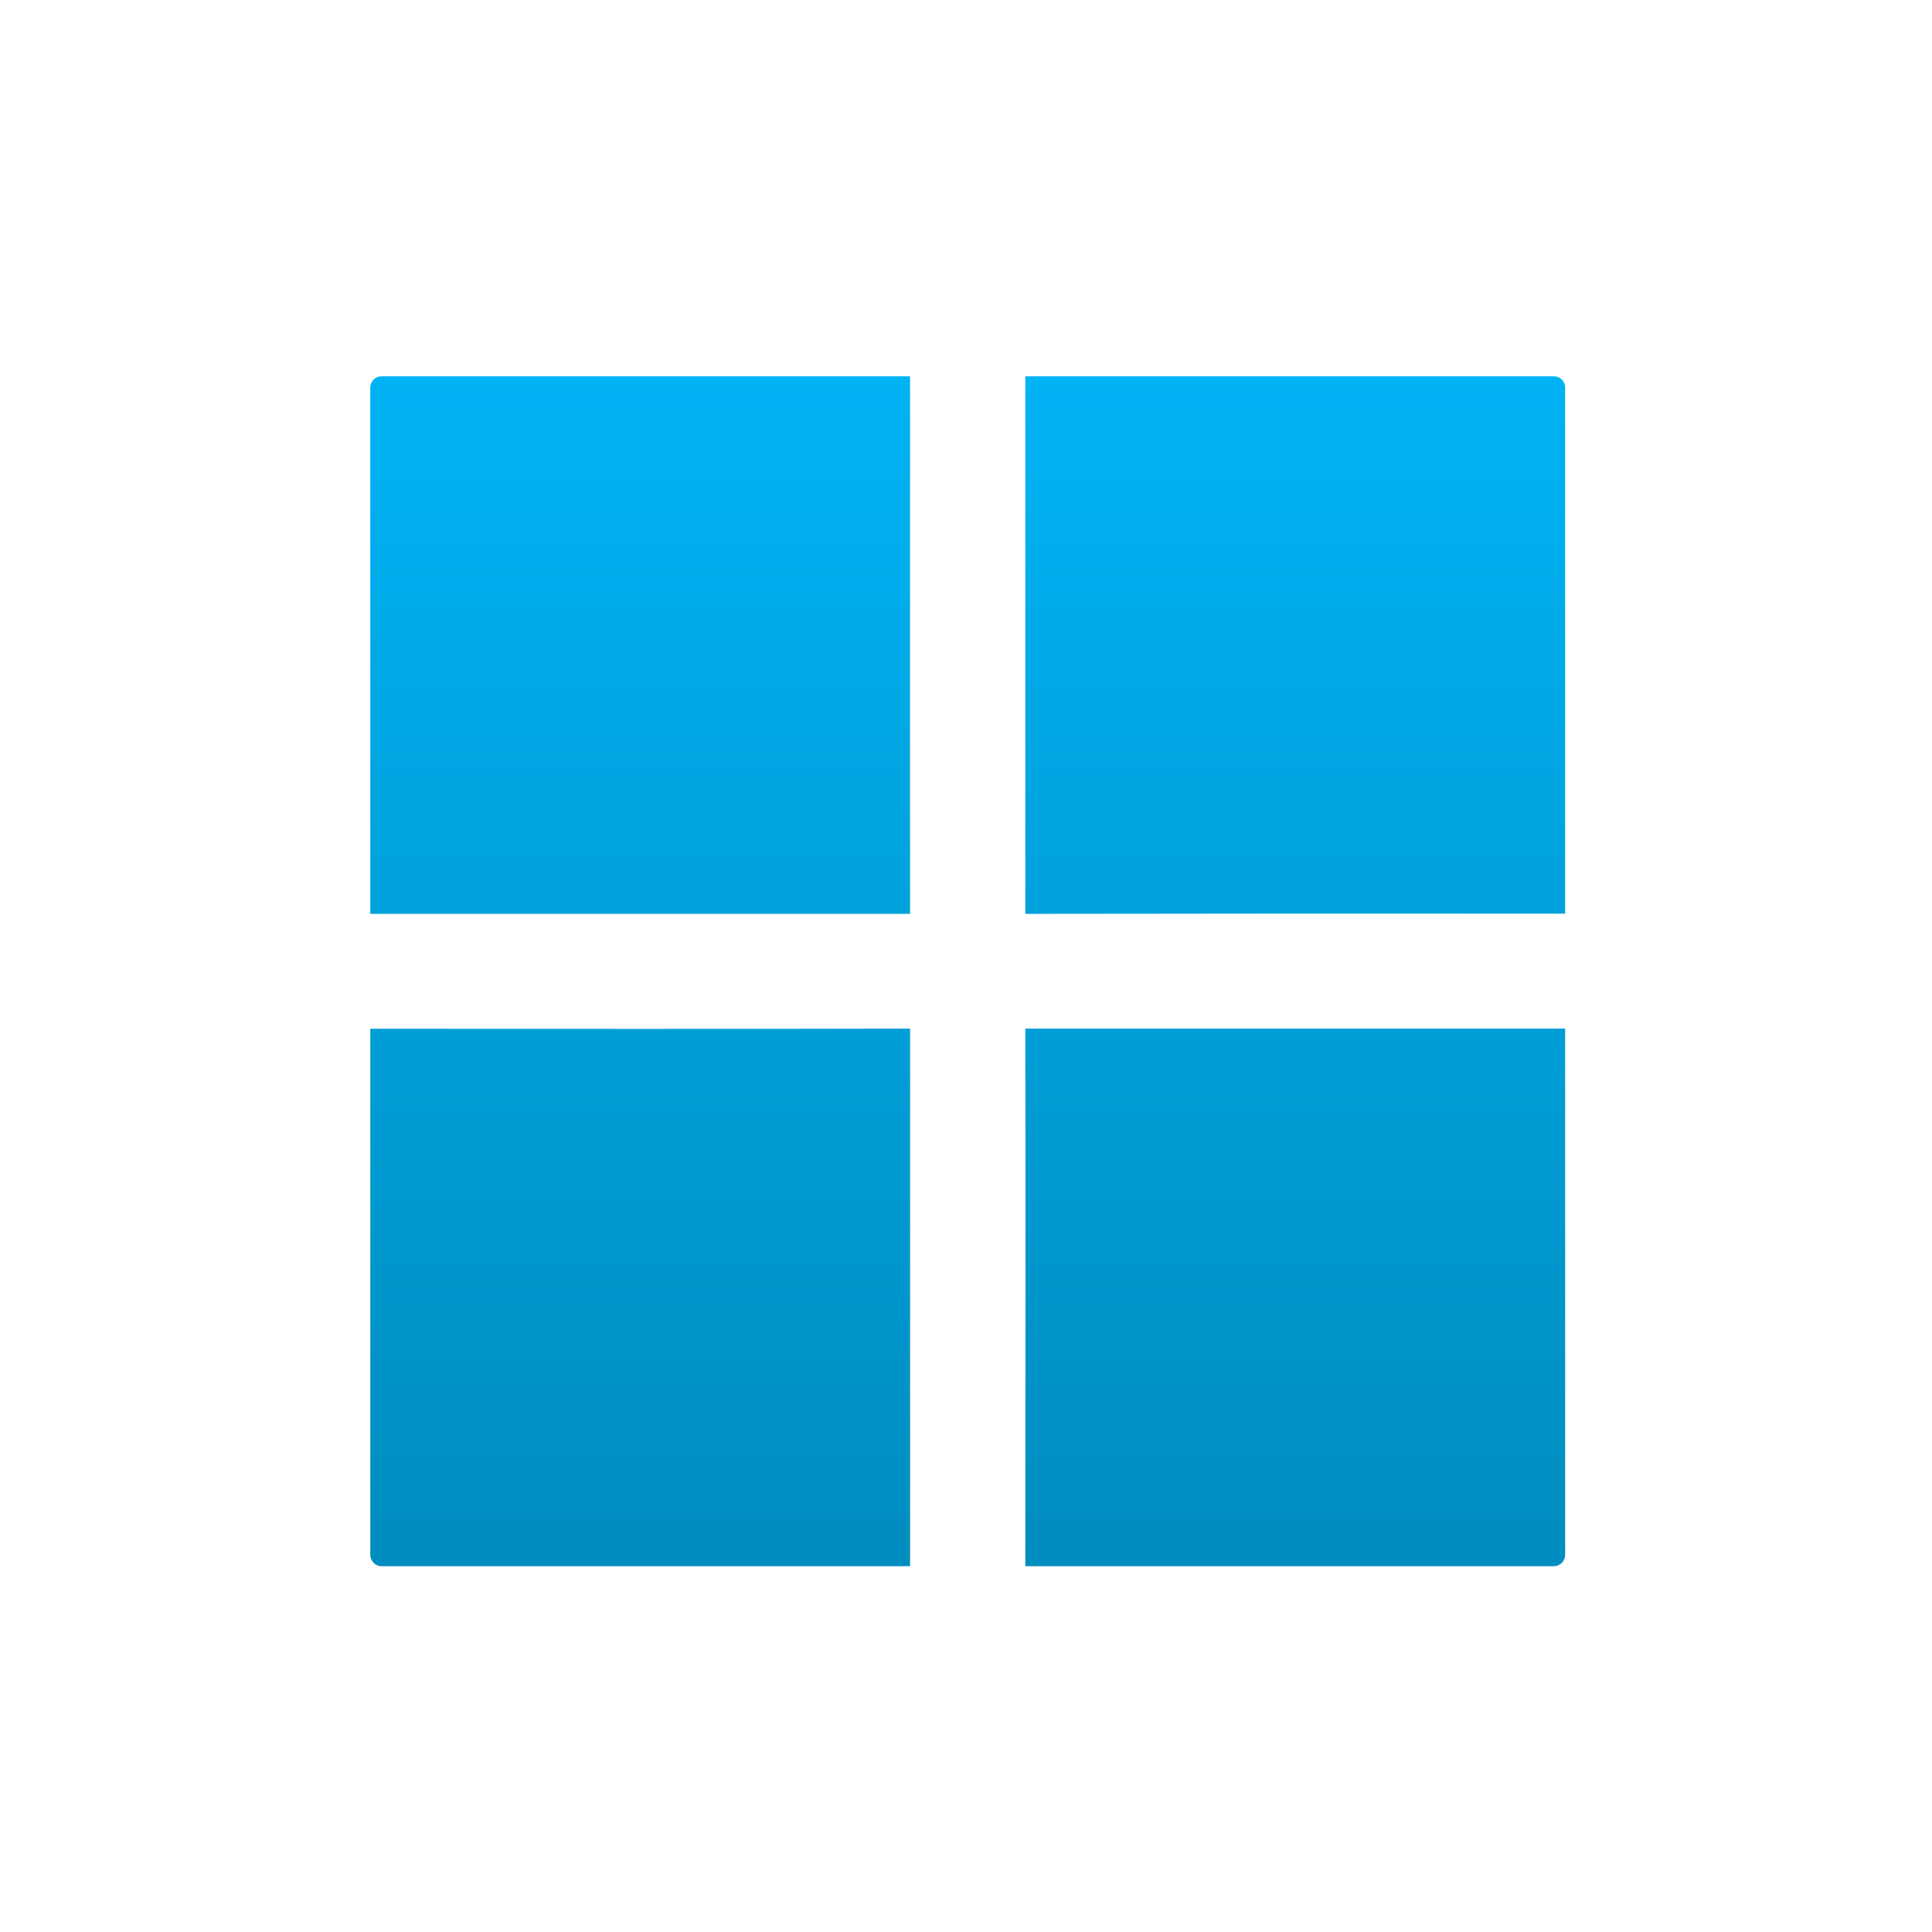 <svg xmlns="http://www.w3.org/2000/svg" xmlns:xlink="http://www.w3.org/1999/xlink" width="64" height="64" viewBox="0 0 64 64" version="1.1">
<defs> <linearGradient id="linear0" gradientUnits="userSpaceOnUse" x1="0" y1="0" x2="0" y2="1" gradientTransform="matrix(55.992,0,0,56,4.004,4)"> <stop offset="0" style="stop-color:#00bbff;stop-opacity:1;"/> <stop offset="1" style="stop-color:#0085b5;stop-opacity:1;"/> </linearGradient> </defs>
<g id="surface1">
<path style=" stroke:none;fill-rule:nonzero;fill:url(#linear0);fill-opacity:1;" d="M 12.645 12.465 C 12.434 12.465 12.266 12.629 12.266 12.844 L 12.266 30.273 L 30.148 30.273 C 30.141 24.336 30.148 18.398 30.148 12.465 L 12.645 12.465 M 33.965 12.465 L 33.965 30.273 C 39.926 30.262 45.891 30.262 51.848 30.266 L 51.848 12.844 C 51.848 12.629 51.684 12.465 51.469 12.465 L 33.965 12.465 M 30.148 34.074 C 24.191 34.086 18.227 34.086 12.266 34.078 L 12.266 51.504 C 12.266 51.711 12.434 51.883 12.645 51.883 L 30.148 51.883 L 30.148 34.074 M 33.965 34.074 C 33.977 40.008 33.969 45.945 33.965 51.883 L 51.469 51.883 C 51.684 51.883 51.848 51.711 51.848 51.504 L 51.848 34.074 L 33.965 34.074 "/>
</g>
</svg>
